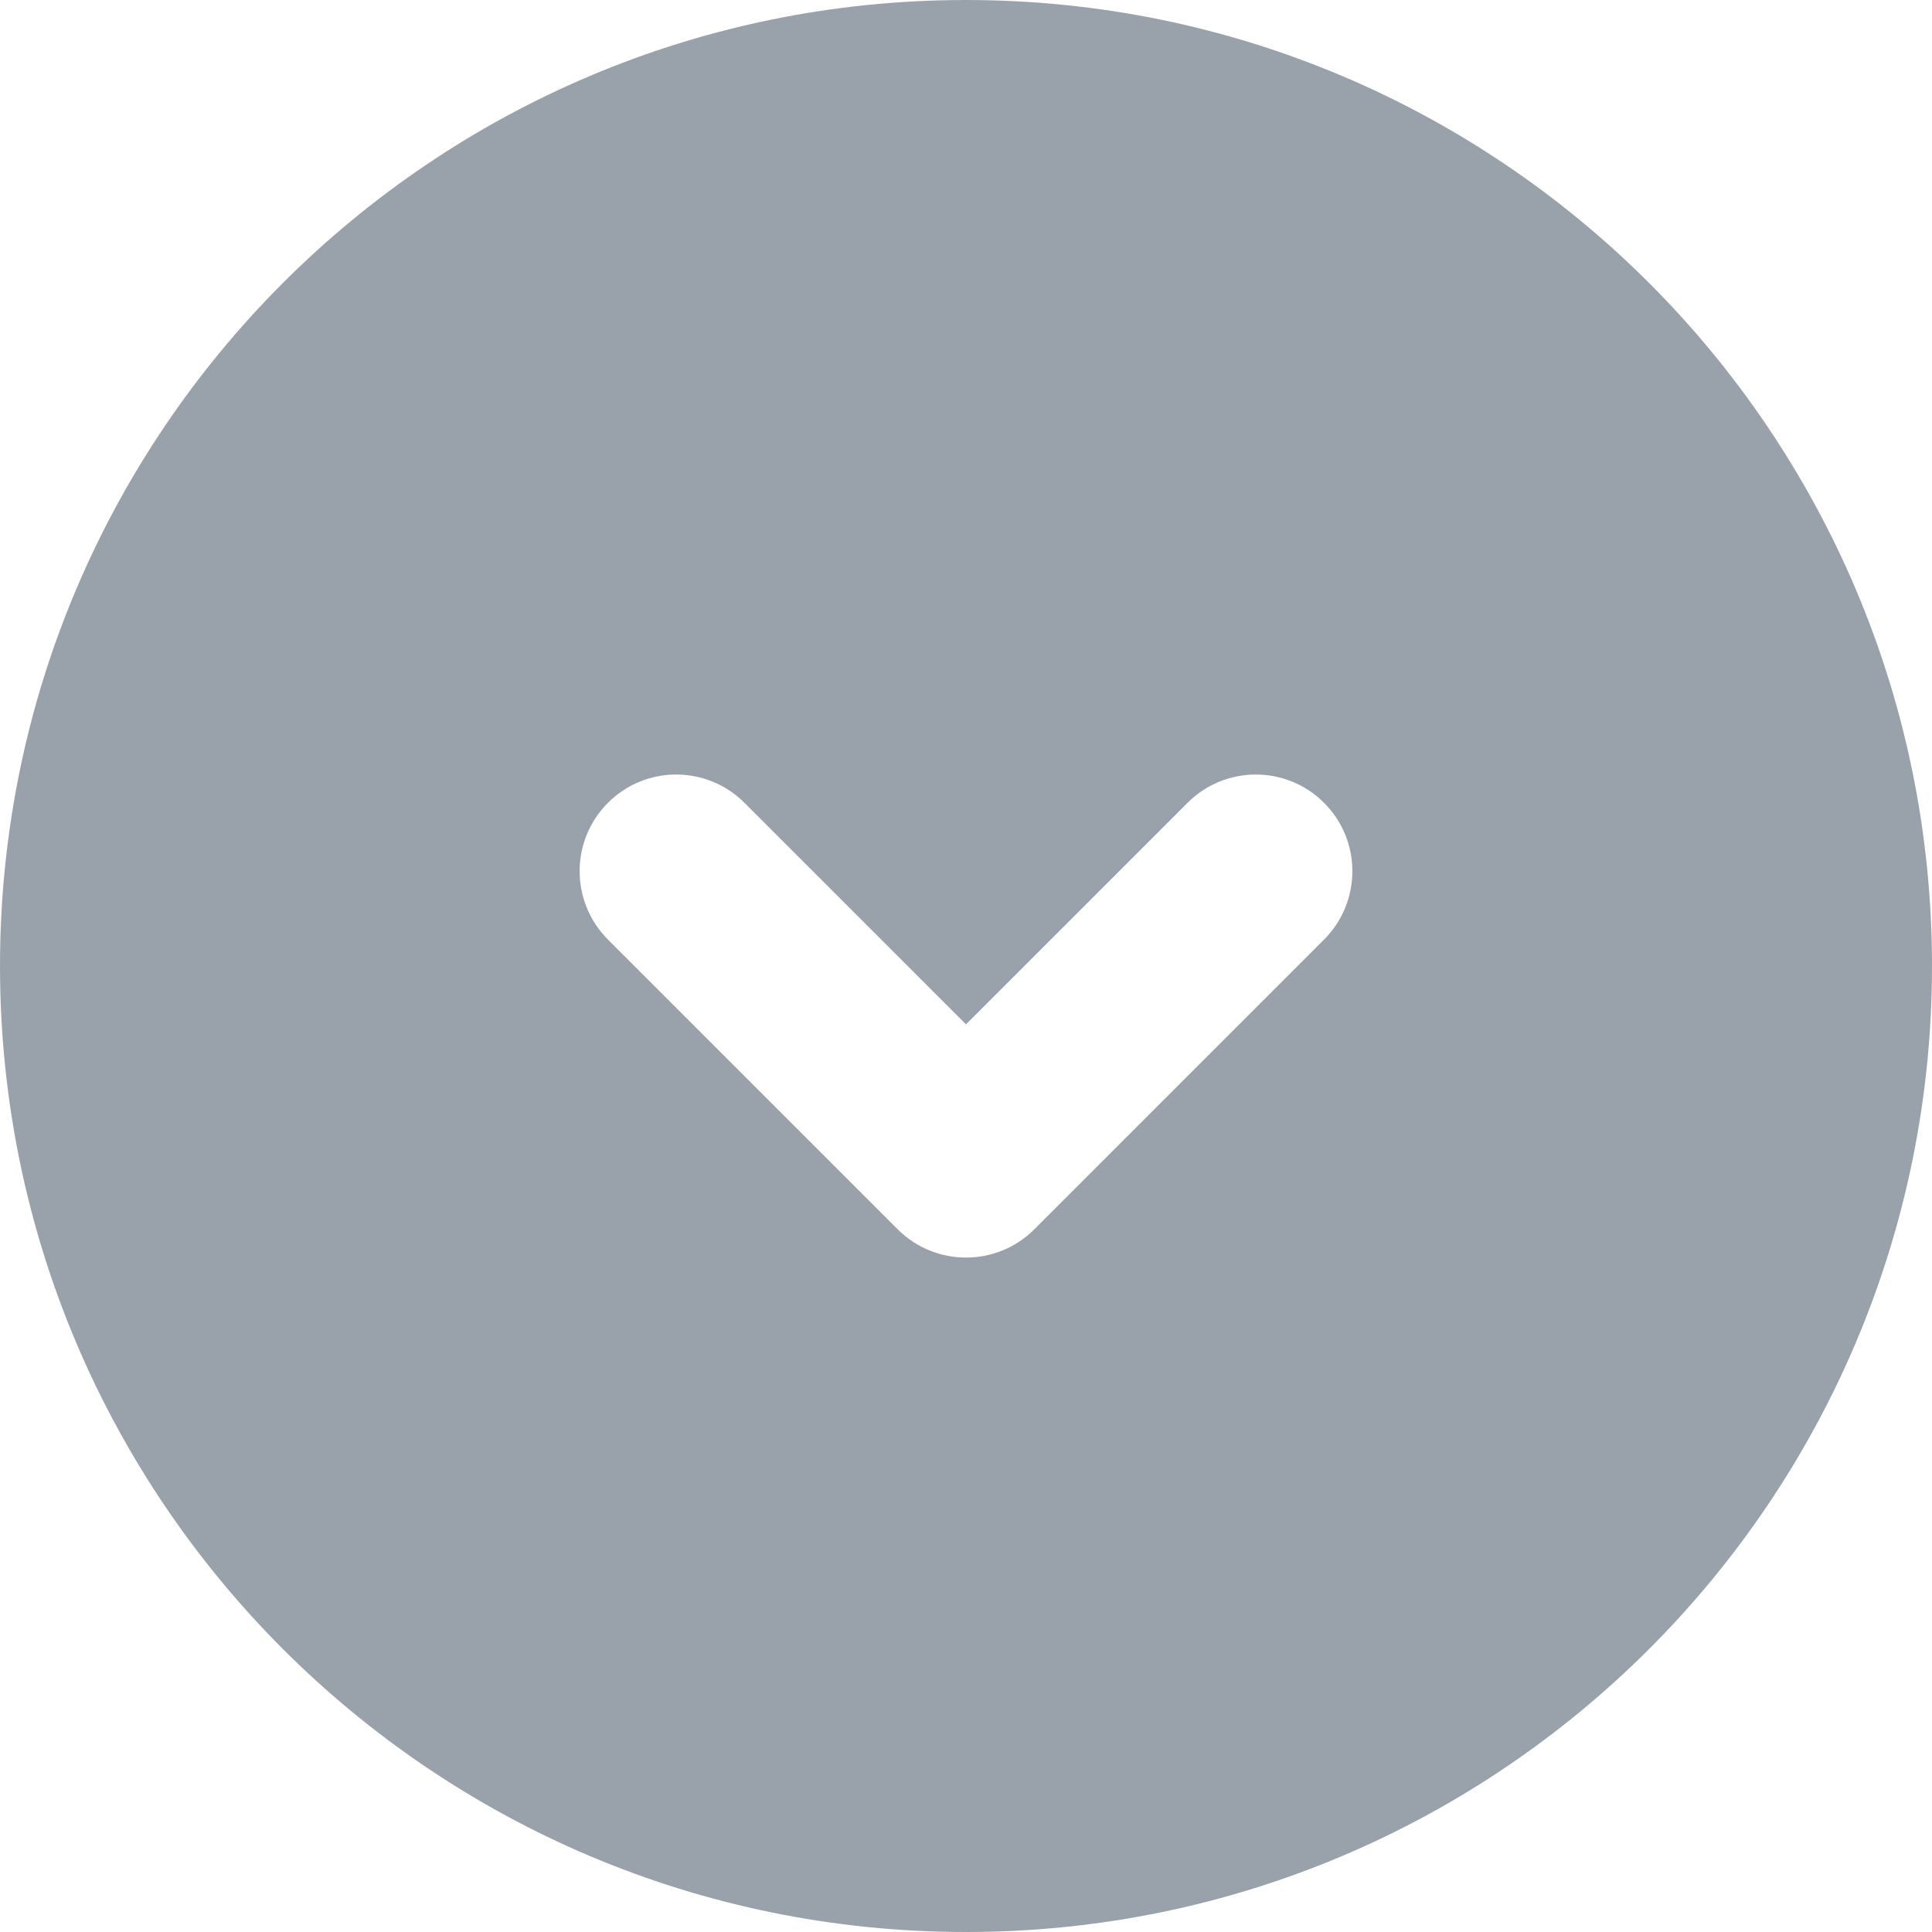 <svg width="14" height="14" viewBox="0 0 14 14" fill="none" xmlns="http://www.w3.org/2000/svg">
<path fill-rule="evenodd" clip-rule="evenodd" d="M7 14C3.134 14 0 10.866 0 7C0 3.134 3.134 0 7 0C10.866 0 14 3.134 14 7C14 10.866 10.866 14 7 14ZM9.595 6.808C9.868 6.534 9.868 6.091 9.595 5.818C9.322 5.544 8.878 5.544 8.605 5.818L7 7.423L5.395 5.818C5.122 5.544 4.678 5.544 4.405 5.818C4.132 6.091 4.132 6.534 4.405 6.808L6.505 8.908C6.778 9.181 7.222 9.181 7.495 8.908L9.595 6.808Z" fill="#99A2AB"/>
</svg>
